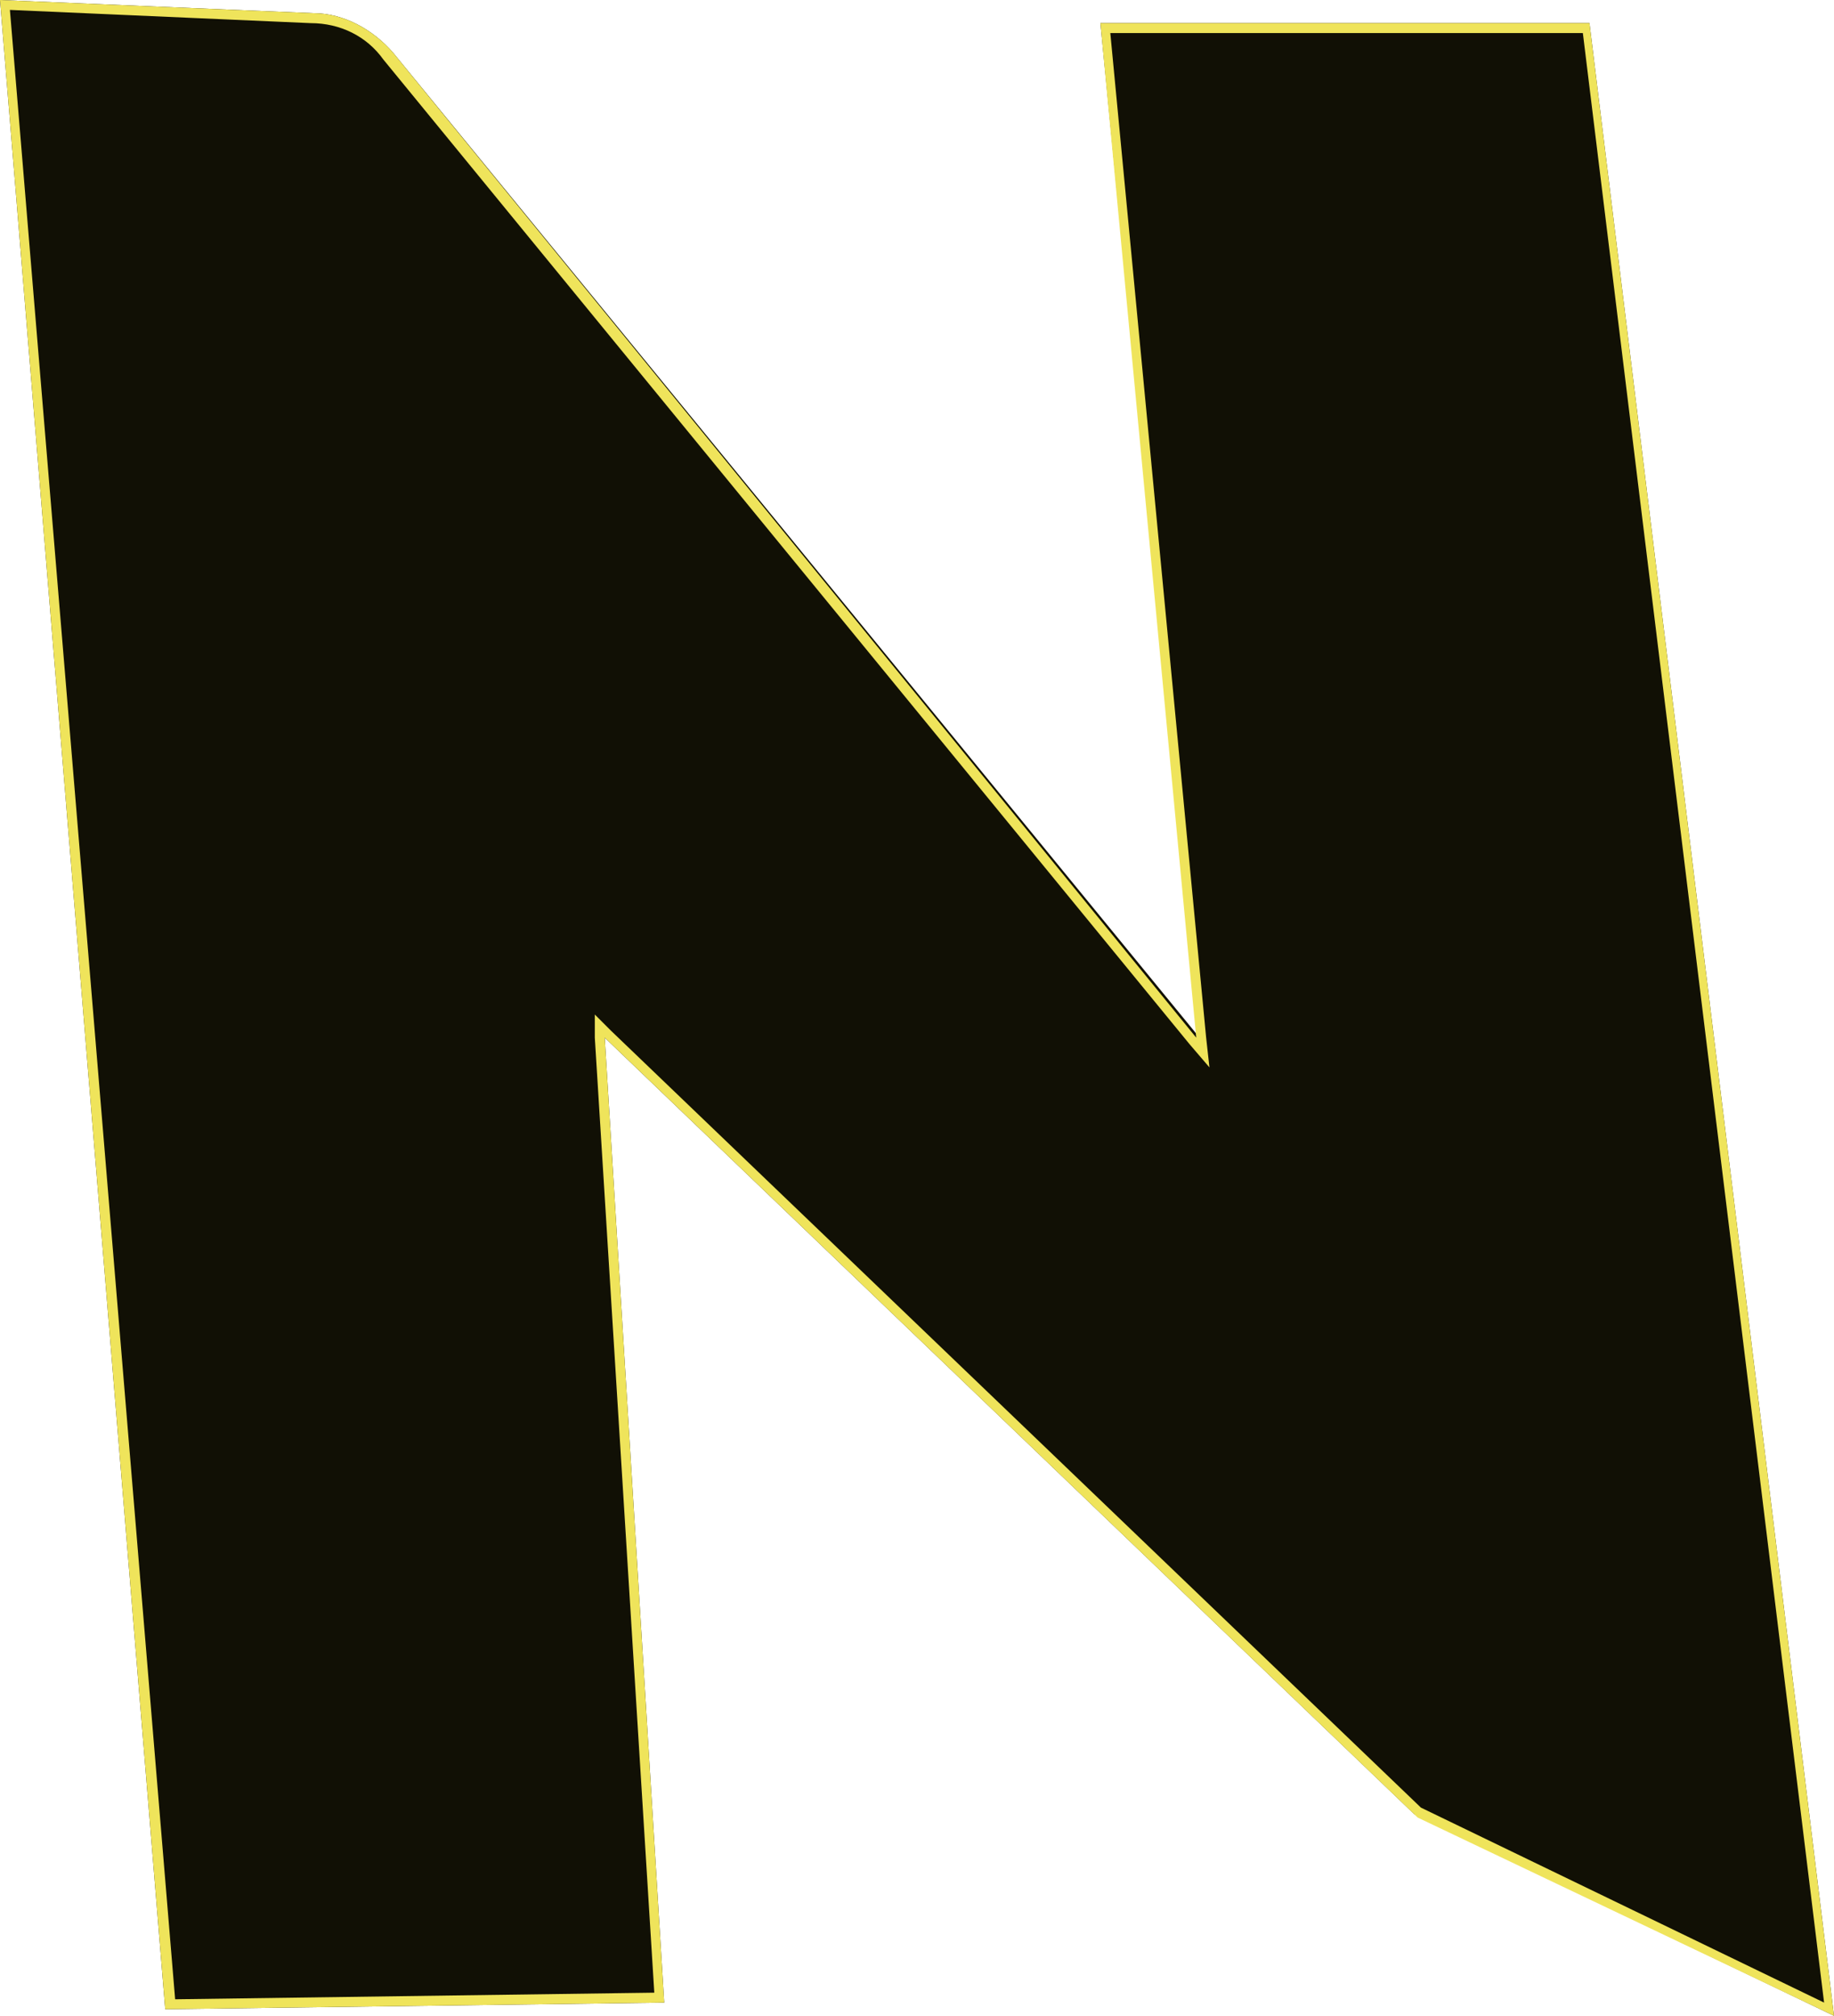 <?xml version="1.0" encoding="utf-8"?>
<!-- Generator: Adobe Illustrator 22.0.0, SVG Export Plug-In . SVG Version: 6.00 Build 0)  -->
<svg version="1.1" id="Layer_1" xmlns="http://www.w3.org/2000/svg" xmlns:xlink="http://www.w3.org/1999/xlink" x="0px" y="0px"
	 viewBox="0 0 55.5 61" style="enable-background:new 0 0 55.5 61;" xml:space="preserve">
<g>
	<path id="XMLID_7_" style="fill:#111005;" d="M5,60.8L0,0l9.5,0.4c0.9,0,1.8,0.5,2.4,1.2l24.4,29.8L33.3,0.7h14.8L55.5,61
		l-12.7-6.1L18.3,31.4l1.8,29.2L5,60.8z"/>
	<path id="XMLID_4_" style="fill:#EFE45B;" d="M0.3,0.3l9.1,0.4c0.9,0,1.7,0.4,2.2,1.1l24.4,29.8l0.6,0.7l-0.1-0.9L33.6,1h14.3
		l7.3,59.6L43,54.7L18.5,31.2l-0.5-0.5l0,0.7l1.8,28.9L5.3,60.5L0.3,0.3 M0,0l5,60.8l15.1-0.2l-1.8-29.2l24.6,23.6L55.5,61L48.1,0.7
		H33.3l2.9,30.7L11.9,1.6c-0.6-0.7-1.5-1.2-2.4-1.2L0,0L0,0z"/>
</g>
</svg>
